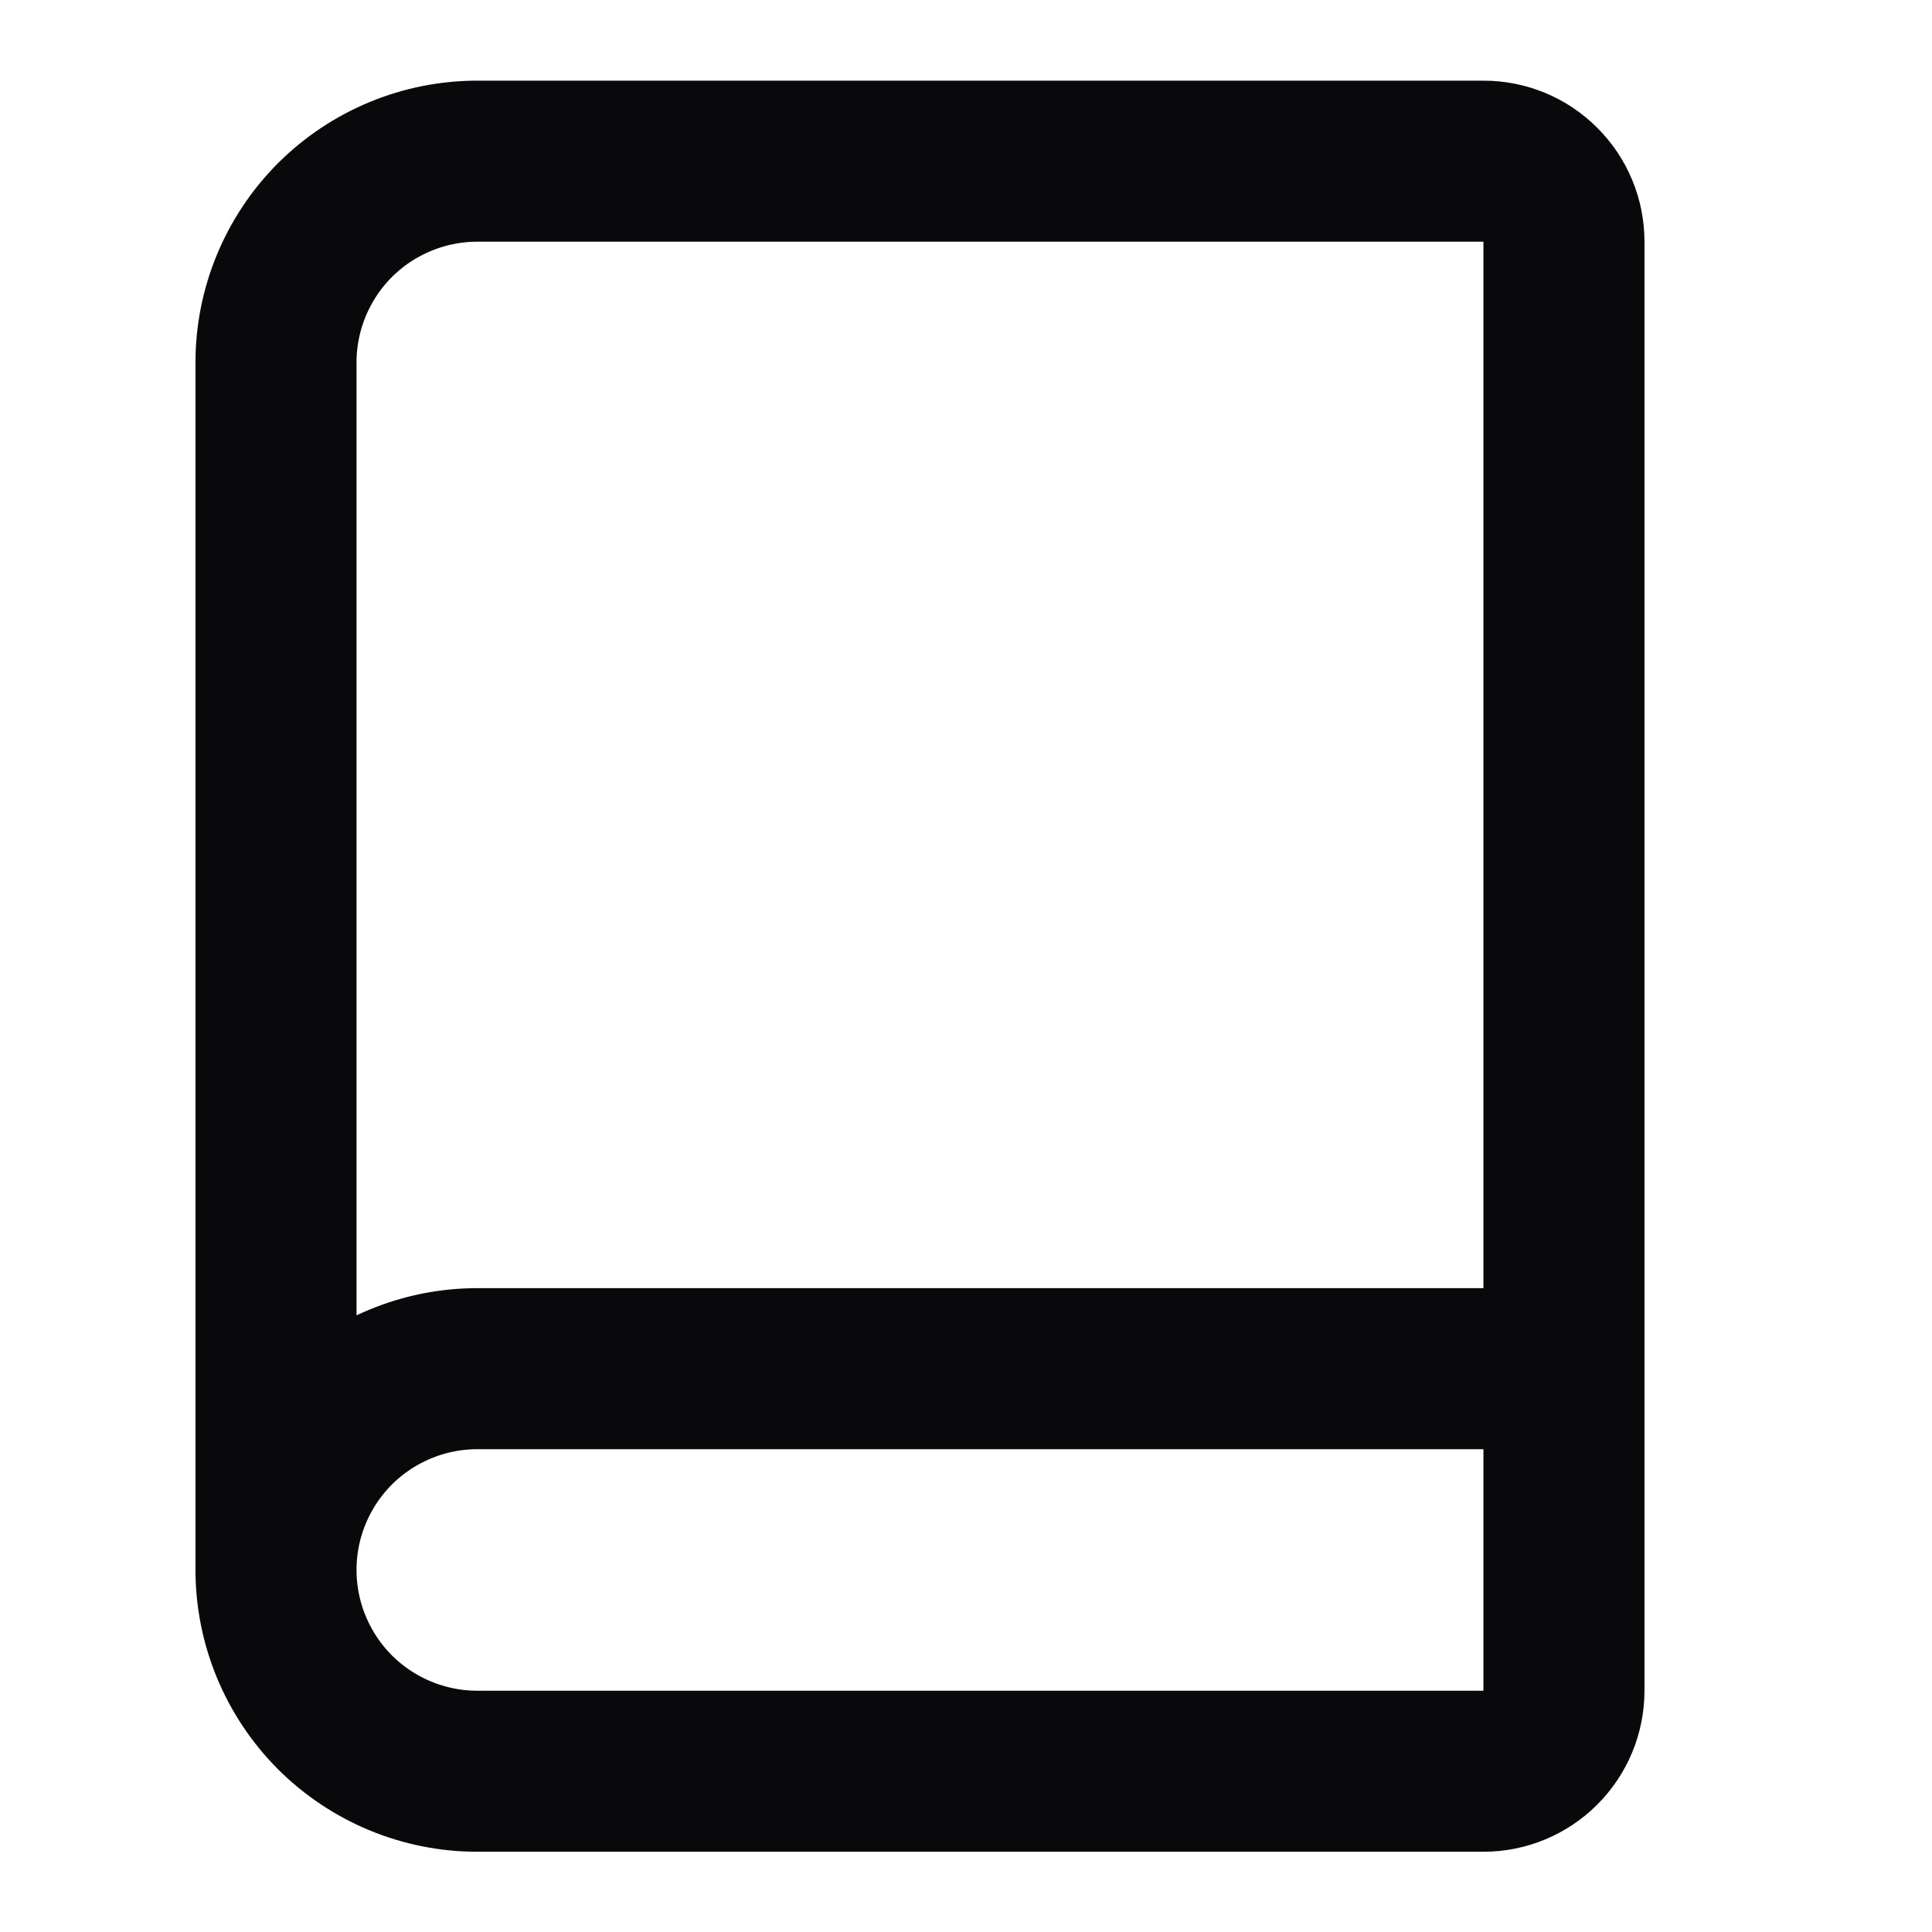 <svg width="14" height="14" viewBox="0 0 14 14" fill="none" xmlns="http://www.w3.org/2000/svg">
<path d="M2 11.376V2.626C2 2.24 2.154 1.869 2.427 1.595C2.701 1.322 3.072 1.168 3.458 1.168H10.75C10.905 1.168 11.053 1.229 11.162 1.339C11.272 1.448 11.333 1.597 11.333 1.751V12.251C11.333 12.406 11.272 12.554 11.162 12.664C11.053 12.773 10.905 12.835 10.75 12.835H3.458C3.072 12.835 2.701 12.681 2.427 12.408C2.154 12.134 2 11.763 2 11.376ZM2 11.376C2 10.989 2.154 10.619 2.427 10.345C2.701 10.072 3.072 9.918 3.458 9.918H11.333" stroke="#09090B" stroke-width="1.167" stroke-linecap="round" stroke-linejoin="round"/>
</svg>
